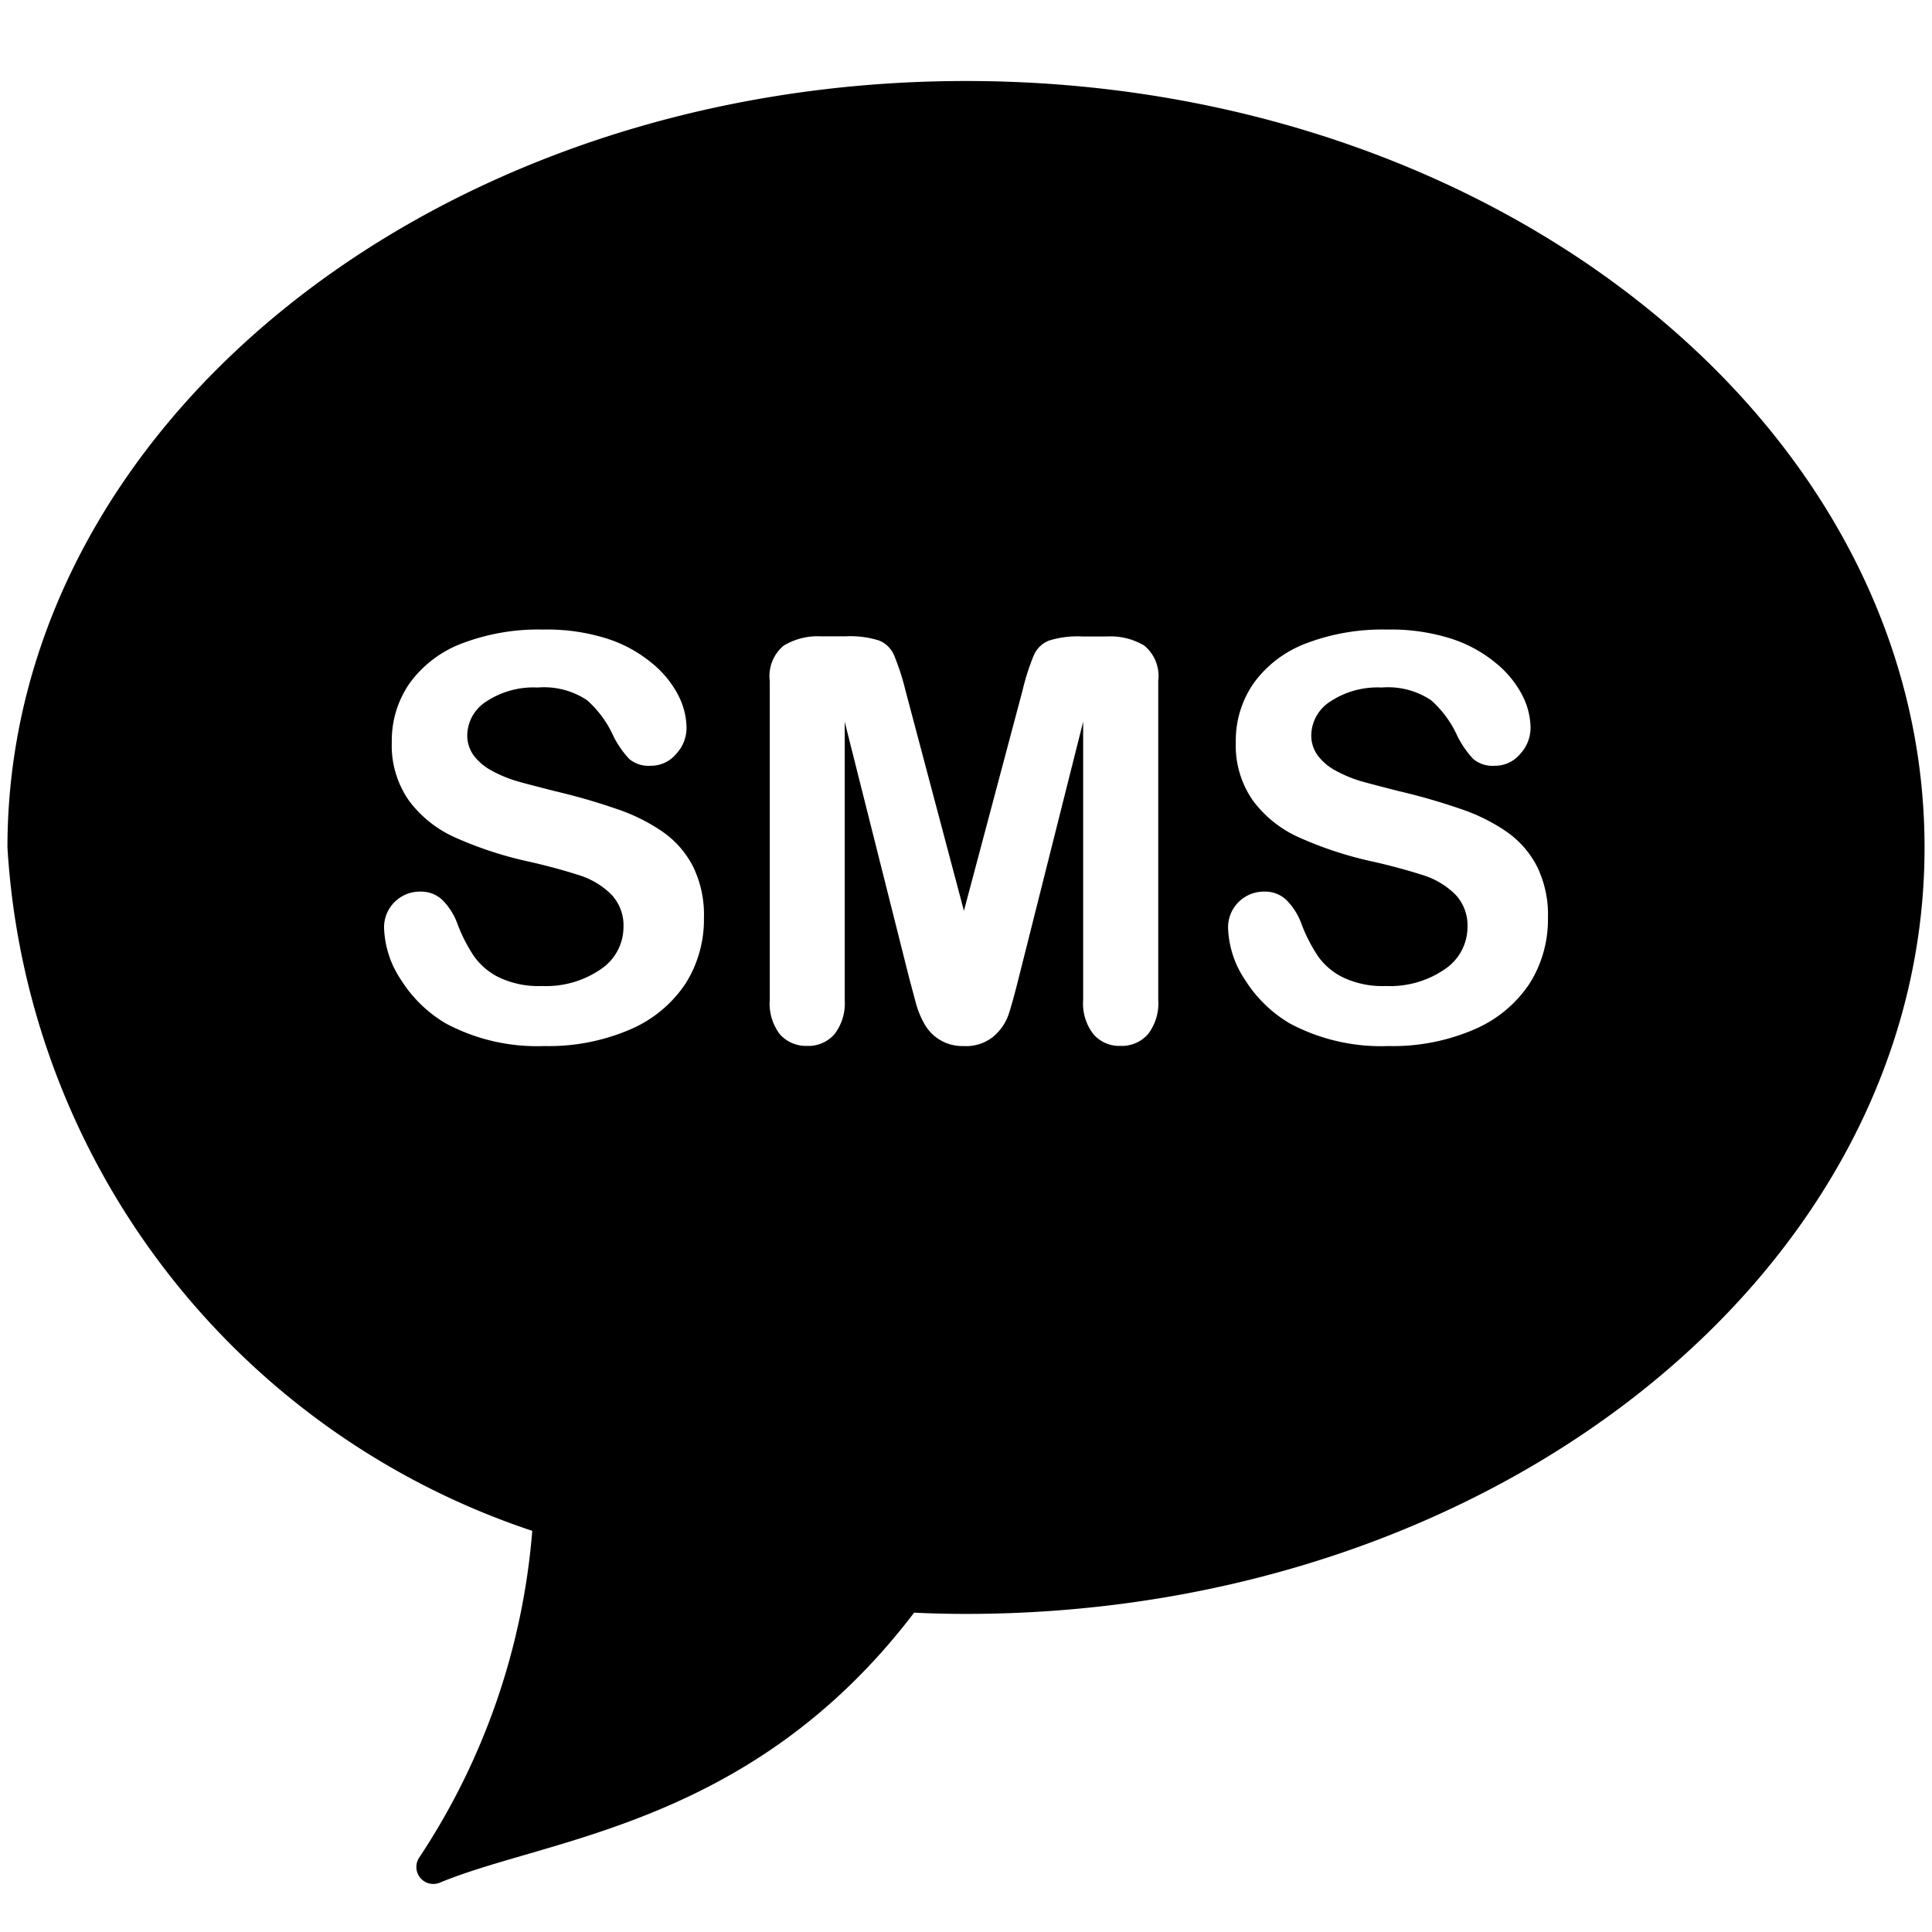 <svg data-tags="chat,message,text message" xmlns="http://www.w3.org/2000/svg" viewBox="0 0 14 14"><path d="M7 .587C3.164.587.054 3.074.054 6.141a5.57 5.57 0 003.803 4.952 5.005 5.005 0 01-.822 2.372.123.123 0 00.151.178c.784-.327 2.262-.412 3.438-1.957.125.006.25.009.376.009 3.836 0 6.946-2.487 6.946-5.554S10.836.587 7 .587zM4.966 7.13a.91.91 0 01-.4.33 1.49 1.49 0 01-.623.12 1.402 1.402 0 01-.713-.164.957.957 0 01-.323-.314.716.716 0 01-.124-.38.259.259 0 01.264-.261.223.223 0 01.158.06.47.47 0 01.111.177 1.157 1.157 0 00.12.233.481.481 0 00.183.153.667.667 0 00.308.061.699.699 0 00.427-.122.368.368 0 00.164-.305.325.325 0 00-.088-.236.577.577 0 00-.23-.139 4.249 4.249 0 00-.375-.101 2.717 2.717 0 01-.526-.173.844.844 0 01-.336-.268.696.696 0 01-.124-.423.73.73 0 01.13-.428.83.83 0 01.38-.288 1.553 1.553 0 01.586-.1 1.444 1.444 0 01.465.066.975.975 0 01.325.178.74.74 0 01.19.232.53.53 0 01.06.236.277.277 0 01-.076.19.236.236 0 01-.185.085.216.216 0 01-.155-.05.698.698 0 01-.115-.167.768.768 0 00-.19-.258.562.562 0 00-.358-.092.62.62 0 00-.37.1.295.295 0 00-.14.242.244.244 0 00.048.152.397.397 0 00.13.109.937.937 0 00.17.072c.057.017.151.041.283.075a4.518 4.518 0 01.446.128 1.341 1.341 0 01.34.168.693.693 0 01.22.253.798.798 0 01.078.373.866.866 0 01-.135.476zm3.427.115a.365.365 0 01-.075.25.254.254 0 01-.2.084.247.247 0 01-.193-.083.36.36 0 01-.076-.251V5.23l-.468 1.86c-.03.12-.055.21-.074.266a.37.37 0 01-.107.154.31.31 0 01-.215.07.318.318 0 01-.175-.045.315.315 0 01-.111-.115.65.65 0 01-.063-.154l-.047-.176-.468-1.86v2.015a.365.365 0 01-.075.25.25.25 0 01-.198.084.254.254 0 01-.195-.082.365.365 0 01-.075-.252v-2.31a.287.287 0 01.1-.256.474.474 0 01.268-.068h.183a.691.691 0 01.24.03.198.198 0 01.11.108 1.7 1.7 0 01.082.253L6.985 6.6l.425-1.598a1.692 1.692 0 01.081-.253.2.2 0 01.11-.107.699.699 0 01.24-.03h.184a.474.474 0 01.268.067.287.287 0 01.1.256zm2.689-.115a.91.91 0 01-.4.33 1.49 1.49 0 01-.623.12 1.402 1.402 0 01-.713-.164.957.957 0 01-.323-.314.716.716 0 01-.124-.38.259.259 0 01.264-.261.223.223 0 01.158.06.47.47 0 01.111.177 1.157 1.157 0 00.12.233.481.481 0 00.183.153.667.667 0 00.308.061.699.699 0 00.427-.122.368.368 0 00.164-.305.325.325 0 00-.088-.236.577.577 0 00-.23-.139 4.249 4.249 0 00-.375-.101 2.717 2.717 0 01-.526-.173.844.844 0 01-.336-.268.696.696 0 01-.124-.423.73.73 0 01.13-.428.83.83 0 01.38-.288 1.553 1.553 0 01.586-.1 1.444 1.444 0 01.465.066.975.975 0 01.325.178.74.74 0 01.19.232.53.53 0 01.06.236.277.277 0 01-.076.19.235.235 0 01-.185.085.216.216 0 01-.155-.05.698.698 0 01-.115-.167.768.768 0 00-.19-.258.562.562 0 00-.358-.092.62.62 0 00-.37.1.295.295 0 00-.14.242.244.244 0 00.048.152.397.397 0 00.13.109.937.937 0 00.17.072c.057.017.151.041.283.075a4.52 4.52 0 01.446.128 1.341 1.341 0 01.34.168.693.693 0 01.22.253.798.798 0 01.078.373.866.866 0 01-.135.476z"/></svg>